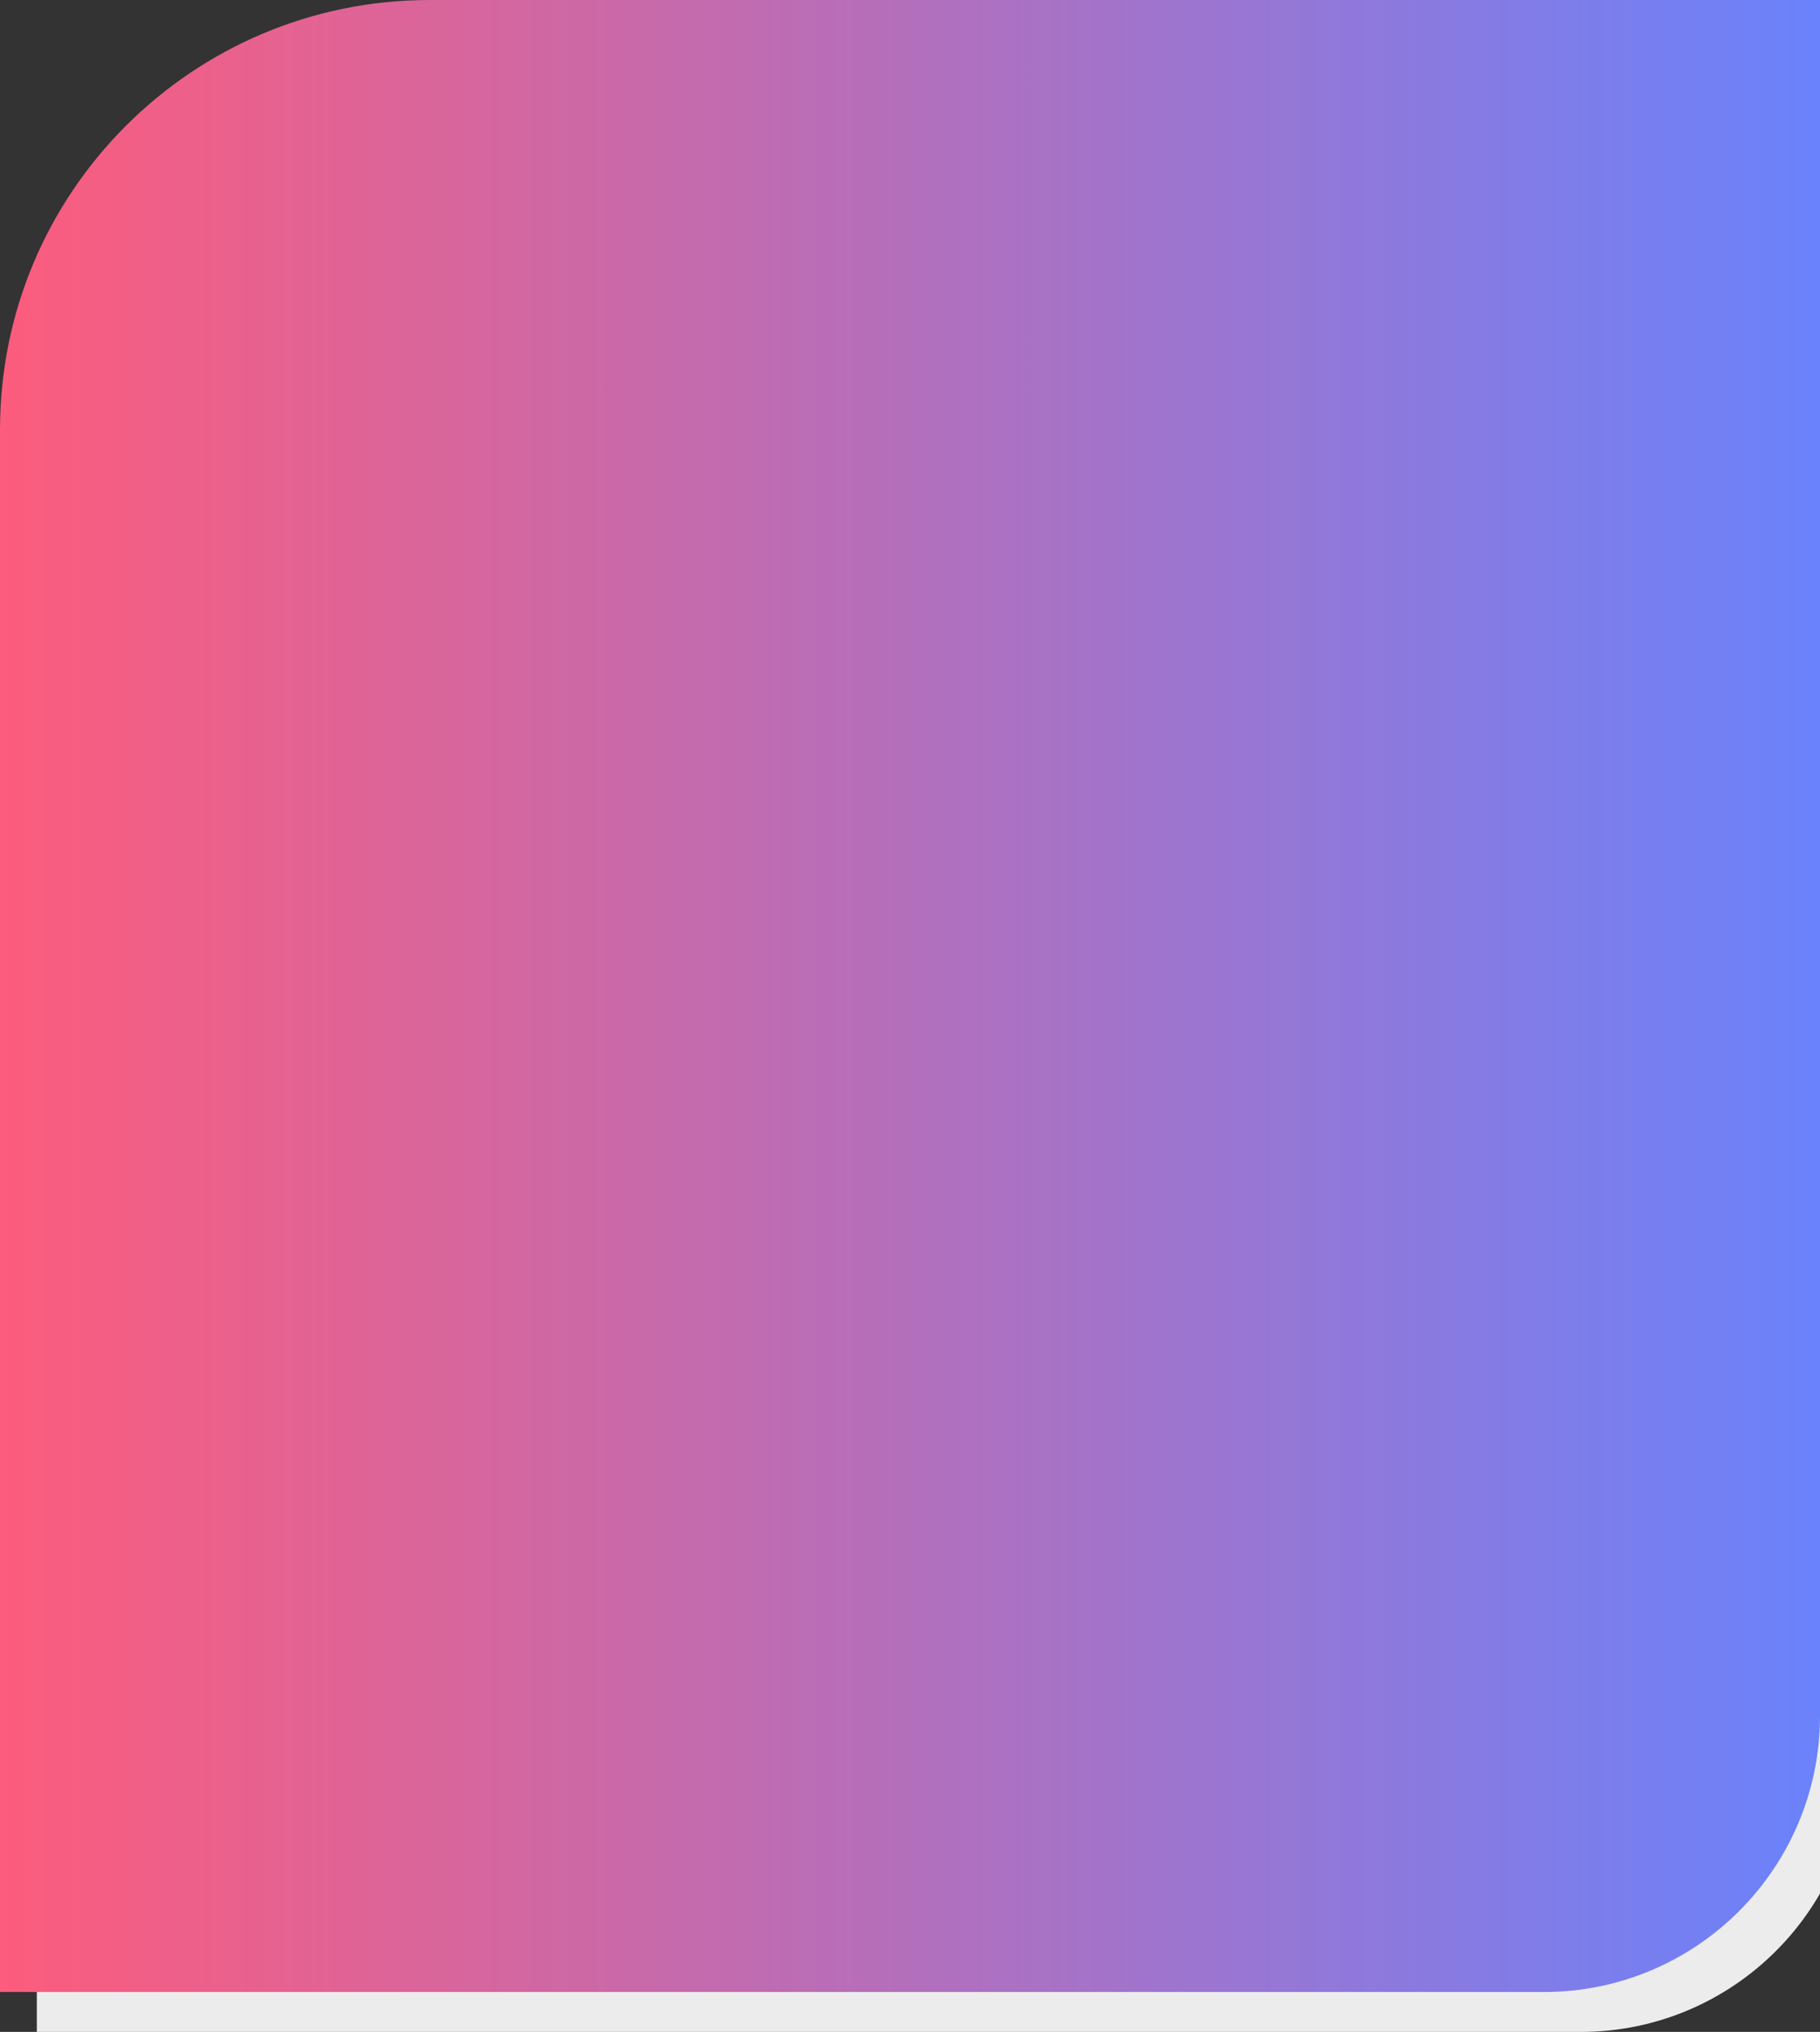 <svg width="593" height="662" viewBox="0 0 593 662" fill="none" xmlns="http://www.w3.org/2000/svg">
<rect x="0" y="0" width="593" height="662" fill="#333333" stroke="none"/>
<path d="M12 153C12 75.68 74.68 13 152 13H605V572C605 621.706 564.706 662 515 662H12V153Z" fill="#ECECEC"/>
<path d="M0 140C0 62.68 62.68 0 140 0H593V559C593 608.706 552.706 649 503 649H0V140Z" fill="url(#paint0_linear_19_498)"/>
<defs>
<linearGradient id="paint0_linear_19_498" x1="-9.07552e-08" y1="325" x2="593" y2="325" gradientUnits="userSpaceOnUse">
<stop stop-color="#FC5C7D"/>
<stop offset="1" stop-color="#6A82FB"/>
</linearGradient>
</defs>
</svg>
